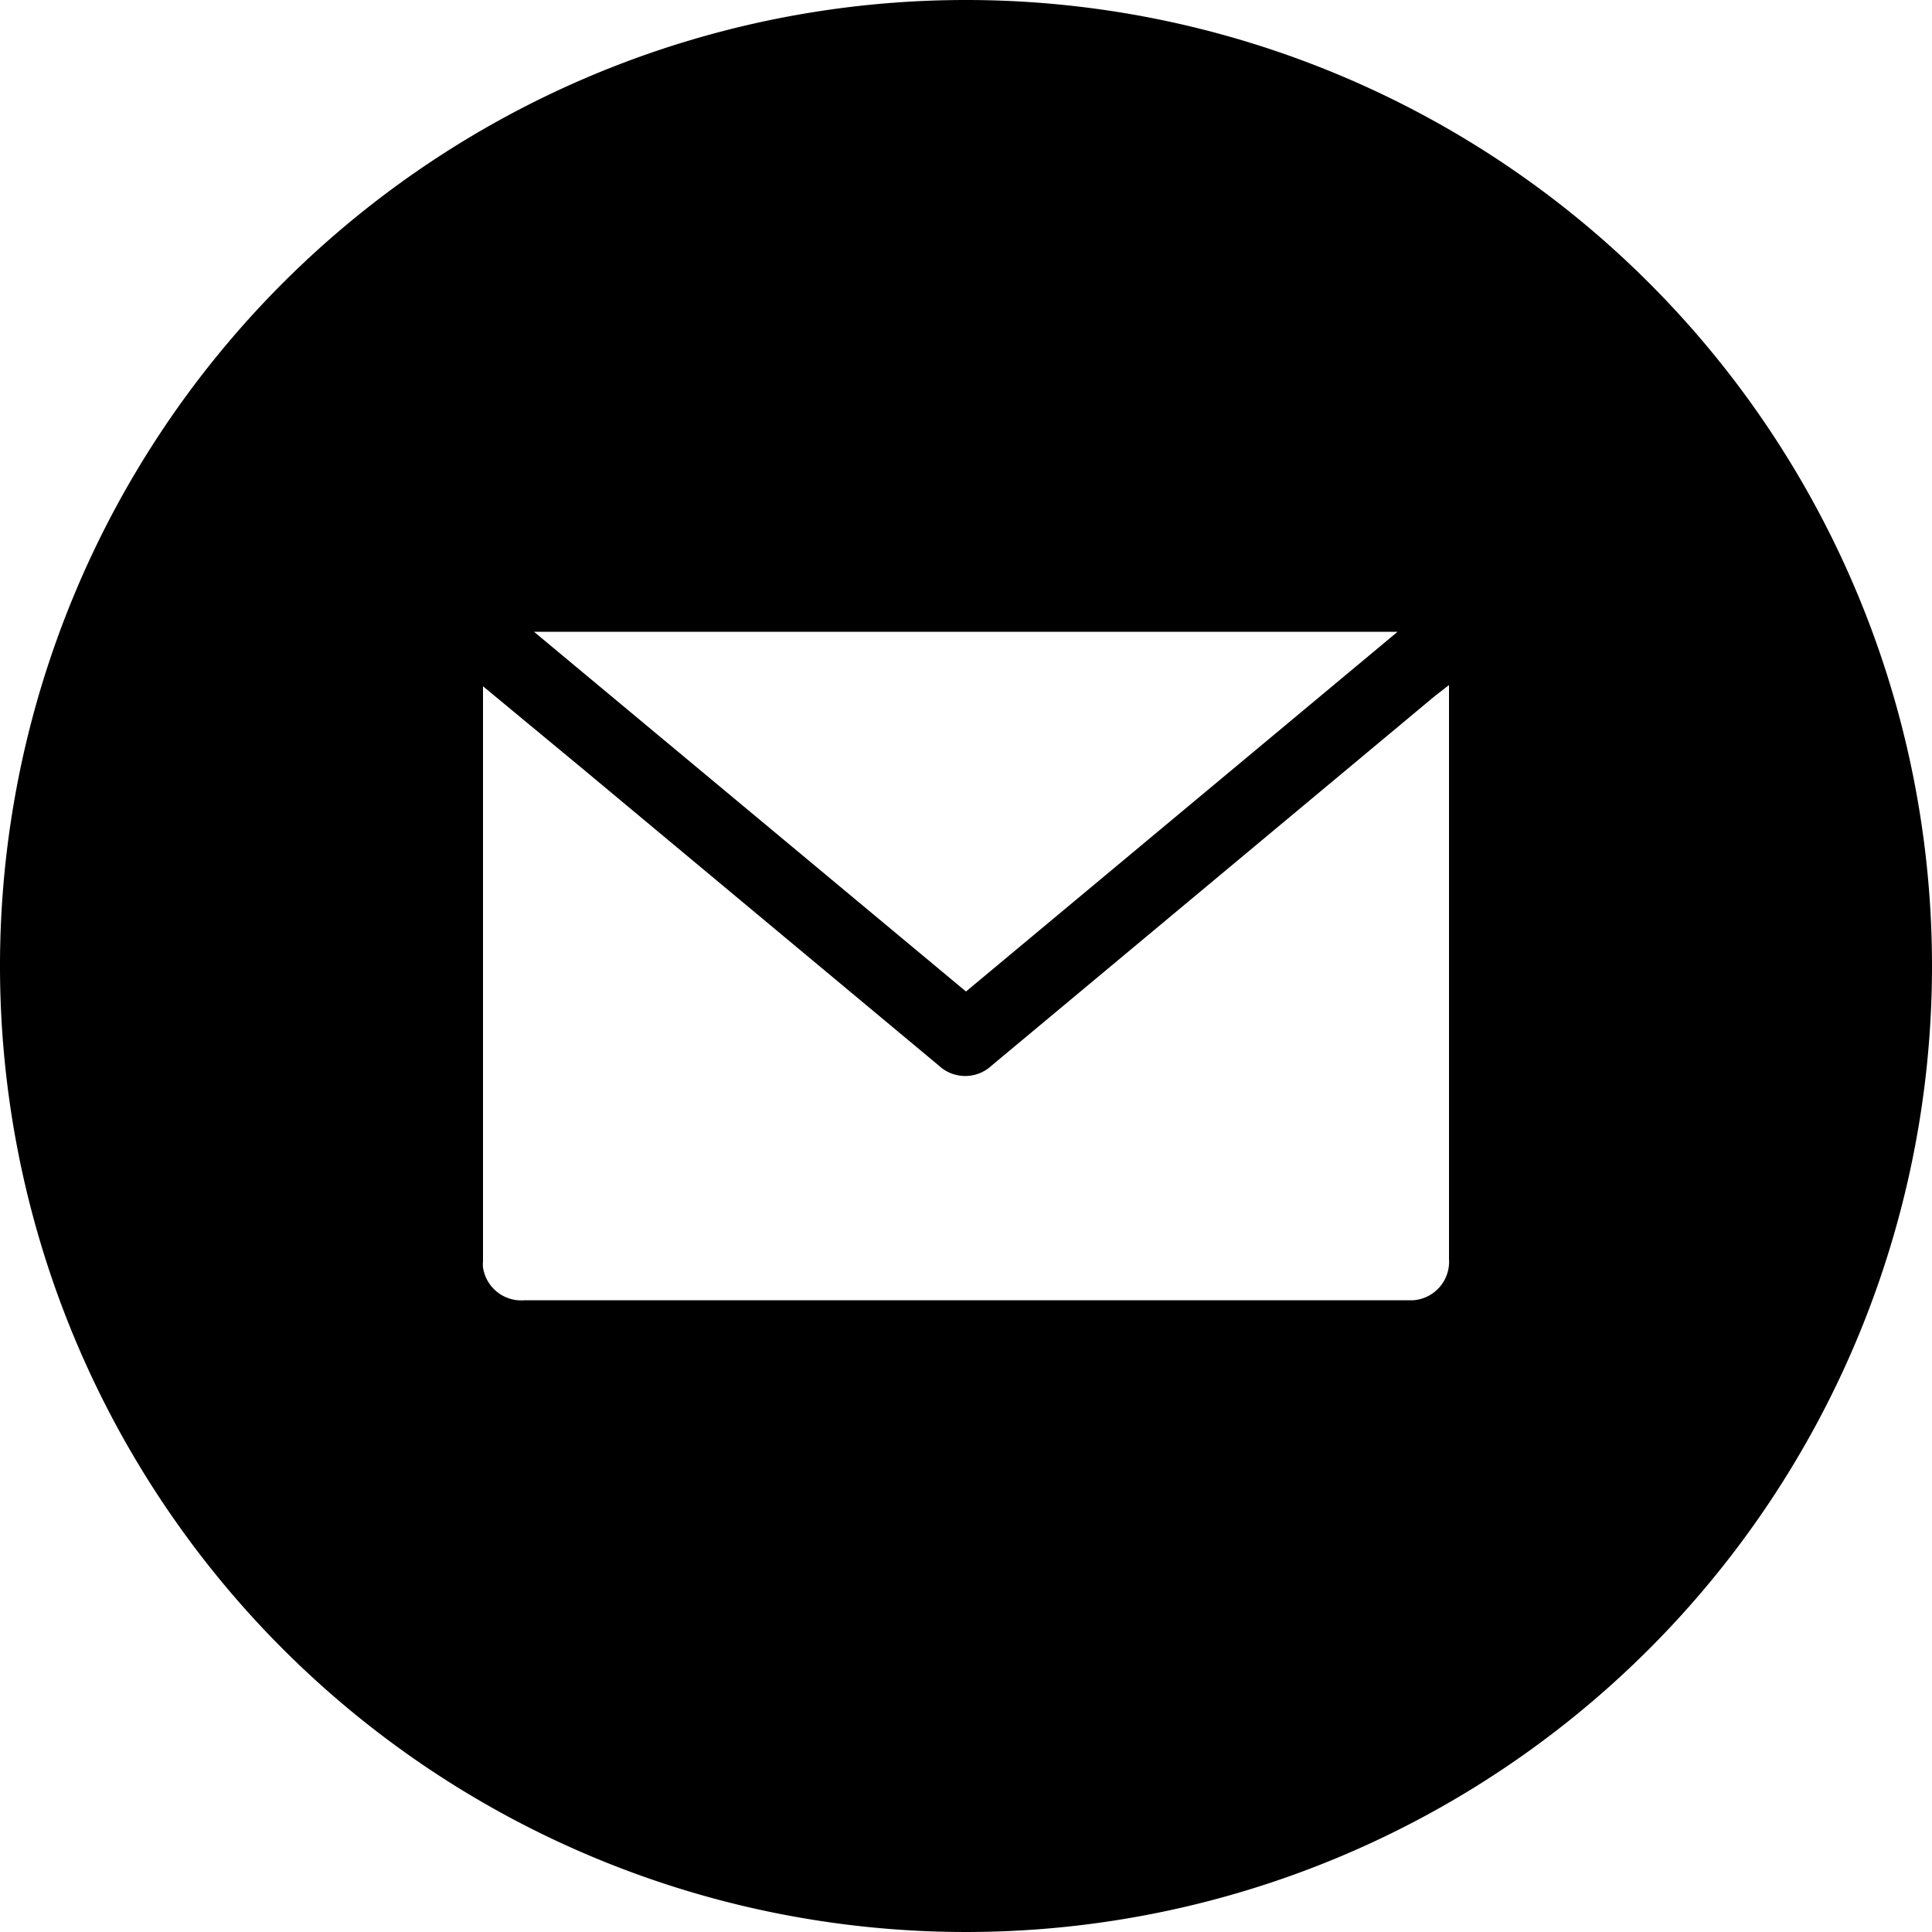 <svg xmlns="http://www.w3.org/2000/svg" width="50" height="50" viewBox="0 0 50 50">
  <title>emai</title>
  <g id="Layer_1" data-name="Layer 1">
    <path d="M25,0A25,25,0,1,0,50,25,25,25,0,0,0,25,0ZM36.17,16.35,25,25.66,13.82,16.35ZM37.5,32.58a1,1,0,0,1-.92,1.07h-23a1,1,0,0,1-1.08-.85.76.76,0,0,1,0-.15V17.76L15,19.83l9.3,7.75a1,1,0,0,0,1.36,0l0,0L37.15,18l.35-.27v14.8Z"/>
  </g>
</svg>

